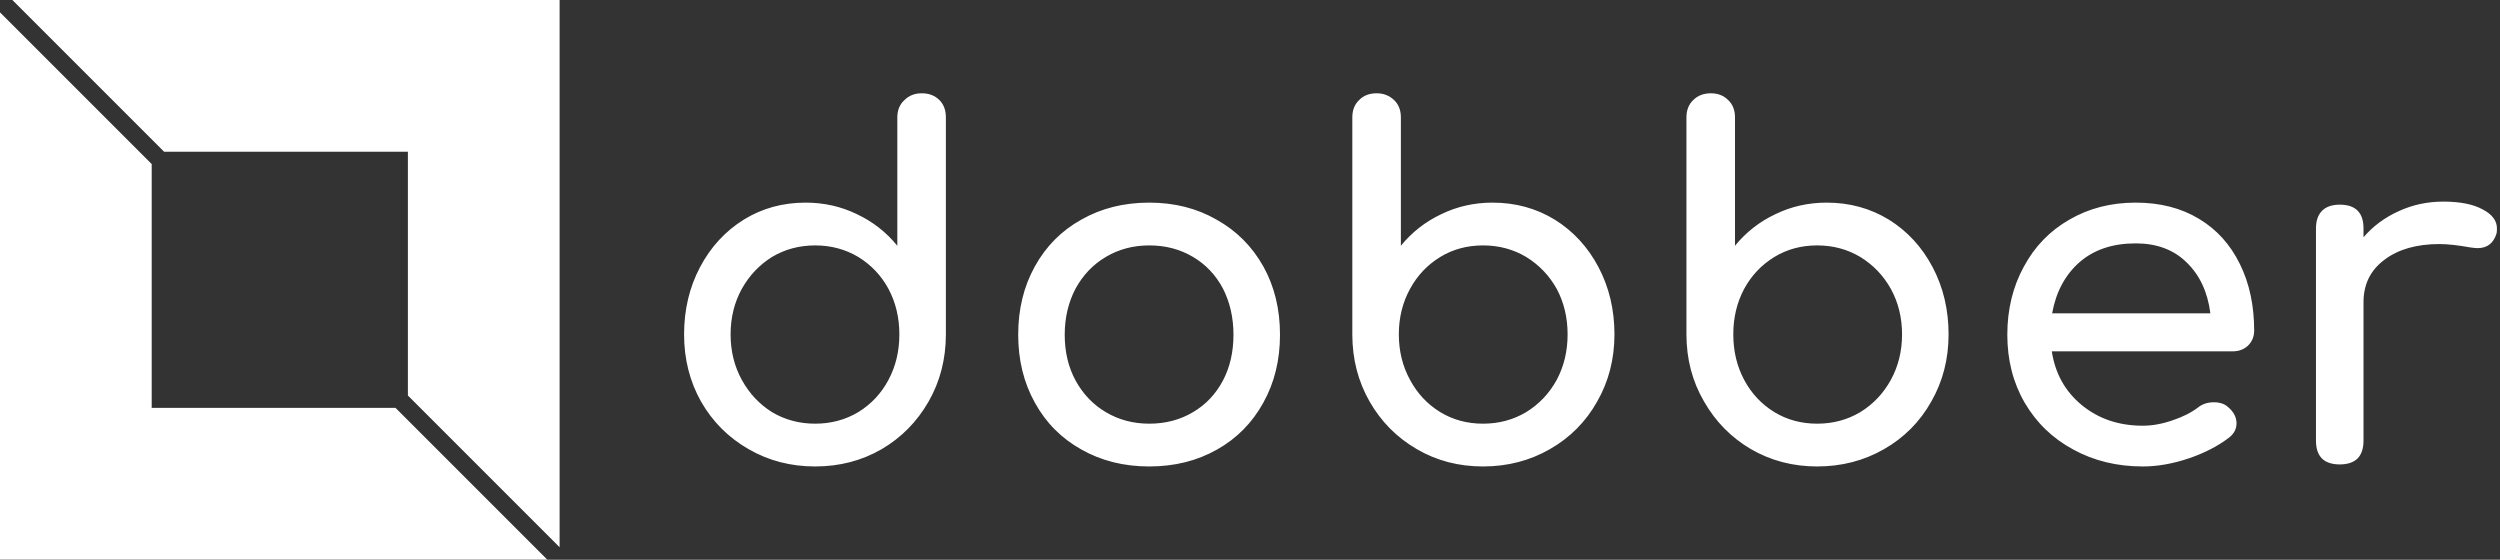 <svg data-v-423bf9ae="" xmlns="http://www.w3.org/2000/svg" viewBox="0 0 402 90" class="iconLeft"><rect x="0" y="0" width="402" height="90" fill="#333333" stroke="none"/><!----><!----><!----><g data-v-423bf9ae="" id="576ff492-0ff7-4473-82d7-f3d08968e79a" fill="white" transform="matrix(5.46,0,0,5.46,105.25,7.357)"><path d="M7.87 1.40L7.87 1.40Q8.19 1.40 8.39 1.60L8.39 1.60L8.39 1.60Q8.58 1.79 8.58 2.11L8.58 2.11L8.58 8.50L8.58 8.50Q8.58 9.59 8.07 10.48L8.07 10.48L8.07 10.48Q7.56 11.37 6.69 11.88L6.69 11.88L6.69 11.88Q5.81 12.39 4.73 12.39L4.73 12.39L4.73 12.39Q3.65 12.39 2.77 11.88L2.77 11.88L2.77 11.88Q1.88 11.37 1.37 10.48L1.37 10.48L1.37 10.48Q0.87 9.59 0.87 8.50L0.87 8.50L0.87 8.50Q0.87 7.41 1.34 6.52L1.34 6.52L1.34 6.52Q1.81 5.63 2.63 5.12L2.63 5.12L2.63 5.12Q3.44 4.62 4.45 4.62L4.45 4.62L4.45 4.62Q5.26 4.62 5.96 4.96L5.96 4.96L5.96 4.96Q6.66 5.29 7.15 5.89L7.15 5.89L7.15 2.11L7.15 2.11Q7.15 1.79 7.36 1.60L7.36 1.60L7.36 1.60Q7.56 1.40 7.87 1.40L7.87 1.40ZM4.73 11.13L4.73 11.13Q5.43 11.13 6.00 10.79L6.00 10.79L6.00 10.79Q6.57 10.44 6.89 9.84L6.89 9.84L6.89 9.84Q7.21 9.24 7.21 8.50L7.21 8.50L7.21 8.50Q7.21 7.76 6.89 7.16L6.89 7.16L6.89 7.16Q6.57 6.57 6.00 6.22L6.00 6.22L6.00 6.22Q5.43 5.88 4.73 5.88L4.73 5.88L4.73 5.88Q4.03 5.88 3.46 6.22L3.46 6.22L3.46 6.22Q2.90 6.57 2.57 7.16L2.57 7.16L2.57 7.16Q2.24 7.76 2.24 8.50L2.24 8.50L2.24 8.50Q2.24 9.24 2.57 9.84L2.57 9.84L2.57 9.84Q2.90 10.44 3.46 10.79L3.46 10.79L3.46 10.79Q4.03 11.13 4.73 11.13L4.73 11.13ZM14.57 4.62L14.57 4.62Q15.68 4.62 16.55 5.12L16.55 5.12L16.55 5.12Q17.43 5.61 17.93 6.50L17.93 6.50L17.93 6.50Q18.42 7.38 18.42 8.51L18.42 8.51L18.42 8.51Q18.42 9.63 17.93 10.51L17.93 10.51L17.93 10.51Q17.44 11.40 16.57 11.89L16.57 11.89L16.57 11.89Q15.69 12.39 14.57 12.39L14.57 12.39L14.57 12.39Q13.45 12.39 12.57 11.89L12.57 11.89L12.57 11.89Q11.69 11.40 11.20 10.51L11.20 10.51L11.20 10.51Q10.71 9.63 10.71 8.51L10.71 8.51L10.71 8.51Q10.71 7.38 11.20 6.50L11.20 6.50L11.20 6.50Q11.69 5.61 12.57 5.12L12.57 5.12L12.57 5.12Q13.45 4.62 14.57 4.62L14.57 4.62ZM14.57 5.88L14.57 5.88Q13.86 5.88 13.29 6.22L13.29 6.22L13.29 6.22Q12.73 6.55 12.40 7.15L12.40 7.15L12.40 7.15Q12.08 7.76 12.08 8.51L12.08 8.51L12.08 8.51Q12.08 9.27 12.40 9.86L12.40 9.86L12.40 9.86Q12.73 10.46 13.29 10.79L13.29 10.79L13.29 10.79Q13.86 11.13 14.57 11.13L14.57 11.13L14.57 11.13Q15.29 11.13 15.86 10.79L15.86 10.79L15.86 10.79Q16.42 10.46 16.74 9.86L16.74 9.86L16.74 9.86Q17.05 9.27 17.05 8.51L17.05 8.51L17.05 8.51Q17.05 7.76 16.74 7.15L16.74 7.15L16.74 7.15Q16.42 6.55 15.86 6.22L15.86 6.22L15.86 6.22Q15.29 5.88 14.57 5.88L14.57 5.88ZM21.27 1.40L21.27 1.40Q20.94 1.40 20.75 1.60L20.75 1.60L20.75 1.60Q20.55 1.79 20.55 2.11L20.55 2.11L20.55 8.50L20.55 8.50Q20.55 9.59 21.06 10.48L21.06 10.48L21.06 10.48Q21.57 11.37 22.45 11.88L22.45 11.88L22.45 11.88Q23.32 12.39 24.40 12.39L24.40 12.39L24.40 12.39Q25.48 12.39 26.37 11.88L26.37 11.88L26.37 11.88Q27.26 11.37 27.76 10.48L27.76 10.48L27.76 10.48Q28.27 9.59 28.27 8.50L28.27 8.50L28.27 8.50Q28.27 7.41 27.80 6.52L27.80 6.52L27.80 6.52Q27.33 5.63 26.51 5.12L26.51 5.12L26.51 5.12Q25.69 4.62 24.68 4.62L24.68 4.62L24.68 4.62Q23.87 4.62 23.17 4.96L23.17 4.96L23.17 4.96Q22.47 5.29 21.98 5.89L21.98 5.89L21.98 2.11L21.98 2.11Q21.98 1.79 21.78 1.60L21.78 1.60L21.78 1.60Q21.57 1.40 21.27 1.40L21.27 1.40ZM24.40 11.13L24.40 11.13Q23.70 11.13 23.14 10.79L23.14 10.79L23.14 10.79Q22.57 10.44 22.25 9.84L22.25 9.84L22.25 9.84Q21.92 9.24 21.92 8.50L21.92 8.50L21.92 8.50Q21.92 7.76 22.25 7.16L22.25 7.16L22.25 7.16Q22.57 6.57 23.14 6.22L23.14 6.22L23.14 6.22Q23.70 5.88 24.40 5.88L24.40 5.88L24.40 5.88Q25.10 5.88 25.67 6.22L25.67 6.22L25.67 6.22Q26.24 6.57 26.57 7.16L26.57 7.16L26.57 7.16Q26.89 7.76 26.89 8.50L26.89 8.50L26.89 8.50Q26.89 9.24 26.57 9.84L26.57 9.84L26.57 9.84Q26.24 10.44 25.67 10.79L25.67 10.79L25.67 10.79Q25.10 11.13 24.40 11.13L24.40 11.13ZM31.11 1.40L31.11 1.40Q30.79 1.40 30.59 1.60L30.59 1.60L30.59 1.60Q30.39 1.79 30.39 2.11L30.39 2.11L30.39 8.50L30.39 8.50Q30.39 9.59 30.91 10.48L30.91 10.48L30.91 10.48Q31.42 11.37 32.29 11.88L32.29 11.88L32.29 11.88Q33.17 12.39 34.24 12.39L34.24 12.39L34.24 12.39Q35.32 12.39 36.21 11.88L36.21 11.88L36.21 11.88Q37.10 11.37 37.60 10.48L37.60 10.48L37.60 10.48Q38.11 9.59 38.11 8.50L38.11 8.50L38.11 8.50Q38.11 7.41 37.64 6.52L37.64 6.52L37.64 6.52Q37.17 5.63 36.35 5.12L36.35 5.12L36.35 5.12Q35.53 4.62 34.52 4.62L34.52 4.62L34.52 4.62Q33.71 4.62 33.01 4.96L33.01 4.96L33.01 4.96Q32.31 5.29 31.82 5.89L31.82 5.89L31.82 2.11L31.82 2.11Q31.82 1.79 31.62 1.60L31.62 1.60L31.62 1.60Q31.42 1.40 31.11 1.40L31.11 1.40ZM34.24 11.13L34.24 11.13Q33.54 11.13 32.98 10.79L32.98 10.79L32.98 10.79Q32.41 10.44 32.09 9.84L32.09 9.84L32.09 9.84Q31.77 9.24 31.77 8.50L31.77 8.50L31.77 8.50Q31.77 7.76 32.09 7.16L32.09 7.16L32.09 7.16Q32.41 6.57 32.98 6.22L32.98 6.22L32.98 6.22Q33.54 5.88 34.24 5.88L34.24 5.88L34.24 5.88Q34.94 5.88 35.51 6.22L35.51 6.22L35.51 6.22Q36.08 6.57 36.41 7.16L36.41 7.16L36.41 7.16Q36.74 7.76 36.74 8.50L36.74 8.50L36.74 8.50Q36.74 9.24 36.41 9.84L36.41 9.84L36.41 9.84Q36.08 10.44 35.51 10.79L35.51 10.79L35.51 10.79Q34.94 11.13 34.24 11.13L34.24 11.13ZM47.11 8.39L47.11 8.39Q47.11 8.65 46.93 8.83L46.93 8.83L46.93 8.83Q46.75 9.00 46.47 9.00L46.47 9.00L41.15 9.00L41.15 9.00Q41.30 9.98 42.03 10.58L42.03 10.58L42.03 10.58Q42.77 11.19 43.83 11.19L43.83 11.19L43.83 11.19Q44.25 11.19 44.71 11.03L44.71 11.03L44.71 11.03Q45.16 10.88 45.46 10.65L45.46 10.65L45.46 10.65Q45.65 10.50 45.92 10.50L45.92 10.50L45.92 10.50Q46.19 10.50 46.34 10.64L46.34 10.64L46.34 10.64Q46.59 10.85 46.59 11.12L46.59 11.12L46.59 11.12Q46.59 11.37 46.37 11.54L46.37 11.54L46.37 11.54Q45.89 11.91 45.19 12.15L45.19 12.15L45.19 12.15Q44.48 12.39 43.83 12.39L43.83 12.39L43.83 12.39Q42.69 12.39 41.78 11.89L41.78 11.89L41.78 11.89Q40.87 11.40 40.35 10.51L40.35 10.51L40.35 10.51Q39.84 9.63 39.84 8.51L39.84 8.51L39.84 8.51Q39.84 7.39 40.33 6.50L40.33 6.50L40.33 6.50Q40.81 5.61 41.67 5.12L41.67 5.12L41.67 5.12Q42.53 4.62 43.62 4.62L43.62 4.62L43.62 4.62Q44.70 4.62 45.49 5.10L45.49 5.10L45.49 5.10Q46.27 5.57 46.69 6.43L46.69 6.43L46.69 6.43Q47.11 7.28 47.11 8.39L47.11 8.39ZM43.62 5.82L43.62 5.82Q42.60 5.82 41.96 6.38L41.96 6.38L41.96 6.38Q41.33 6.94 41.16 7.88L41.16 7.88L45.82 7.88L45.82 7.88Q45.70 6.94 45.12 6.38L45.12 6.38L45.12 6.38Q44.55 5.82 43.62 5.82L43.62 5.82ZM52.68 4.59L52.68 4.59Q53.42 4.59 53.84 4.82L53.84 4.82L53.84 4.82Q54.26 5.04 54.26 5.38L54.26 5.38L54.26 5.38Q54.26 5.47 54.25 5.52L54.25 5.52L54.25 5.52Q54.12 5.96 53.69 5.96L53.69 5.96L53.69 5.96Q53.62 5.96 53.48 5.94L53.48 5.94L53.48 5.94Q52.92 5.84 52.57 5.84L52.57 5.84L52.57 5.84Q51.56 5.84 50.95 6.30L50.95 6.30L50.95 6.30Q50.33 6.76 50.33 7.55L50.33 7.55L50.33 11.63L50.33 11.63Q50.33 11.97 50.16 12.15L50.16 12.15L50.16 12.15Q49.98 12.33 49.63 12.33L49.63 12.33L49.63 12.33Q49.29 12.33 49.11 12.16L49.11 12.16L49.11 12.16Q48.93 11.98 48.93 11.63L48.93 11.63L48.93 5.38L48.93 5.38Q48.93 5.04 49.11 4.86L49.11 4.86L49.11 4.86Q49.29 4.68 49.63 4.68L49.63 4.68L49.63 4.68Q50.33 4.68 50.33 5.38L50.33 5.38L50.33 5.64L50.33 5.64Q50.75 5.15 51.37 4.87L51.37 4.87L51.37 4.87Q51.98 4.59 52.68 4.59L52.68 4.59Z"></path></g><!----><g data-v-423bf9ae="" id="ad7fdc56-bcb6-4e0a-8530-01ccd31234bb" transform="matrix(2.812,0,0,2.812,0,0)" stroke="none" fill="white"><path d="M9.382 8.675h13.943v13.943L32 31.293V0H.707zM22.618 23.325H8.675V9.382L0 .707V32h31.293z"></path></g><!----></svg>